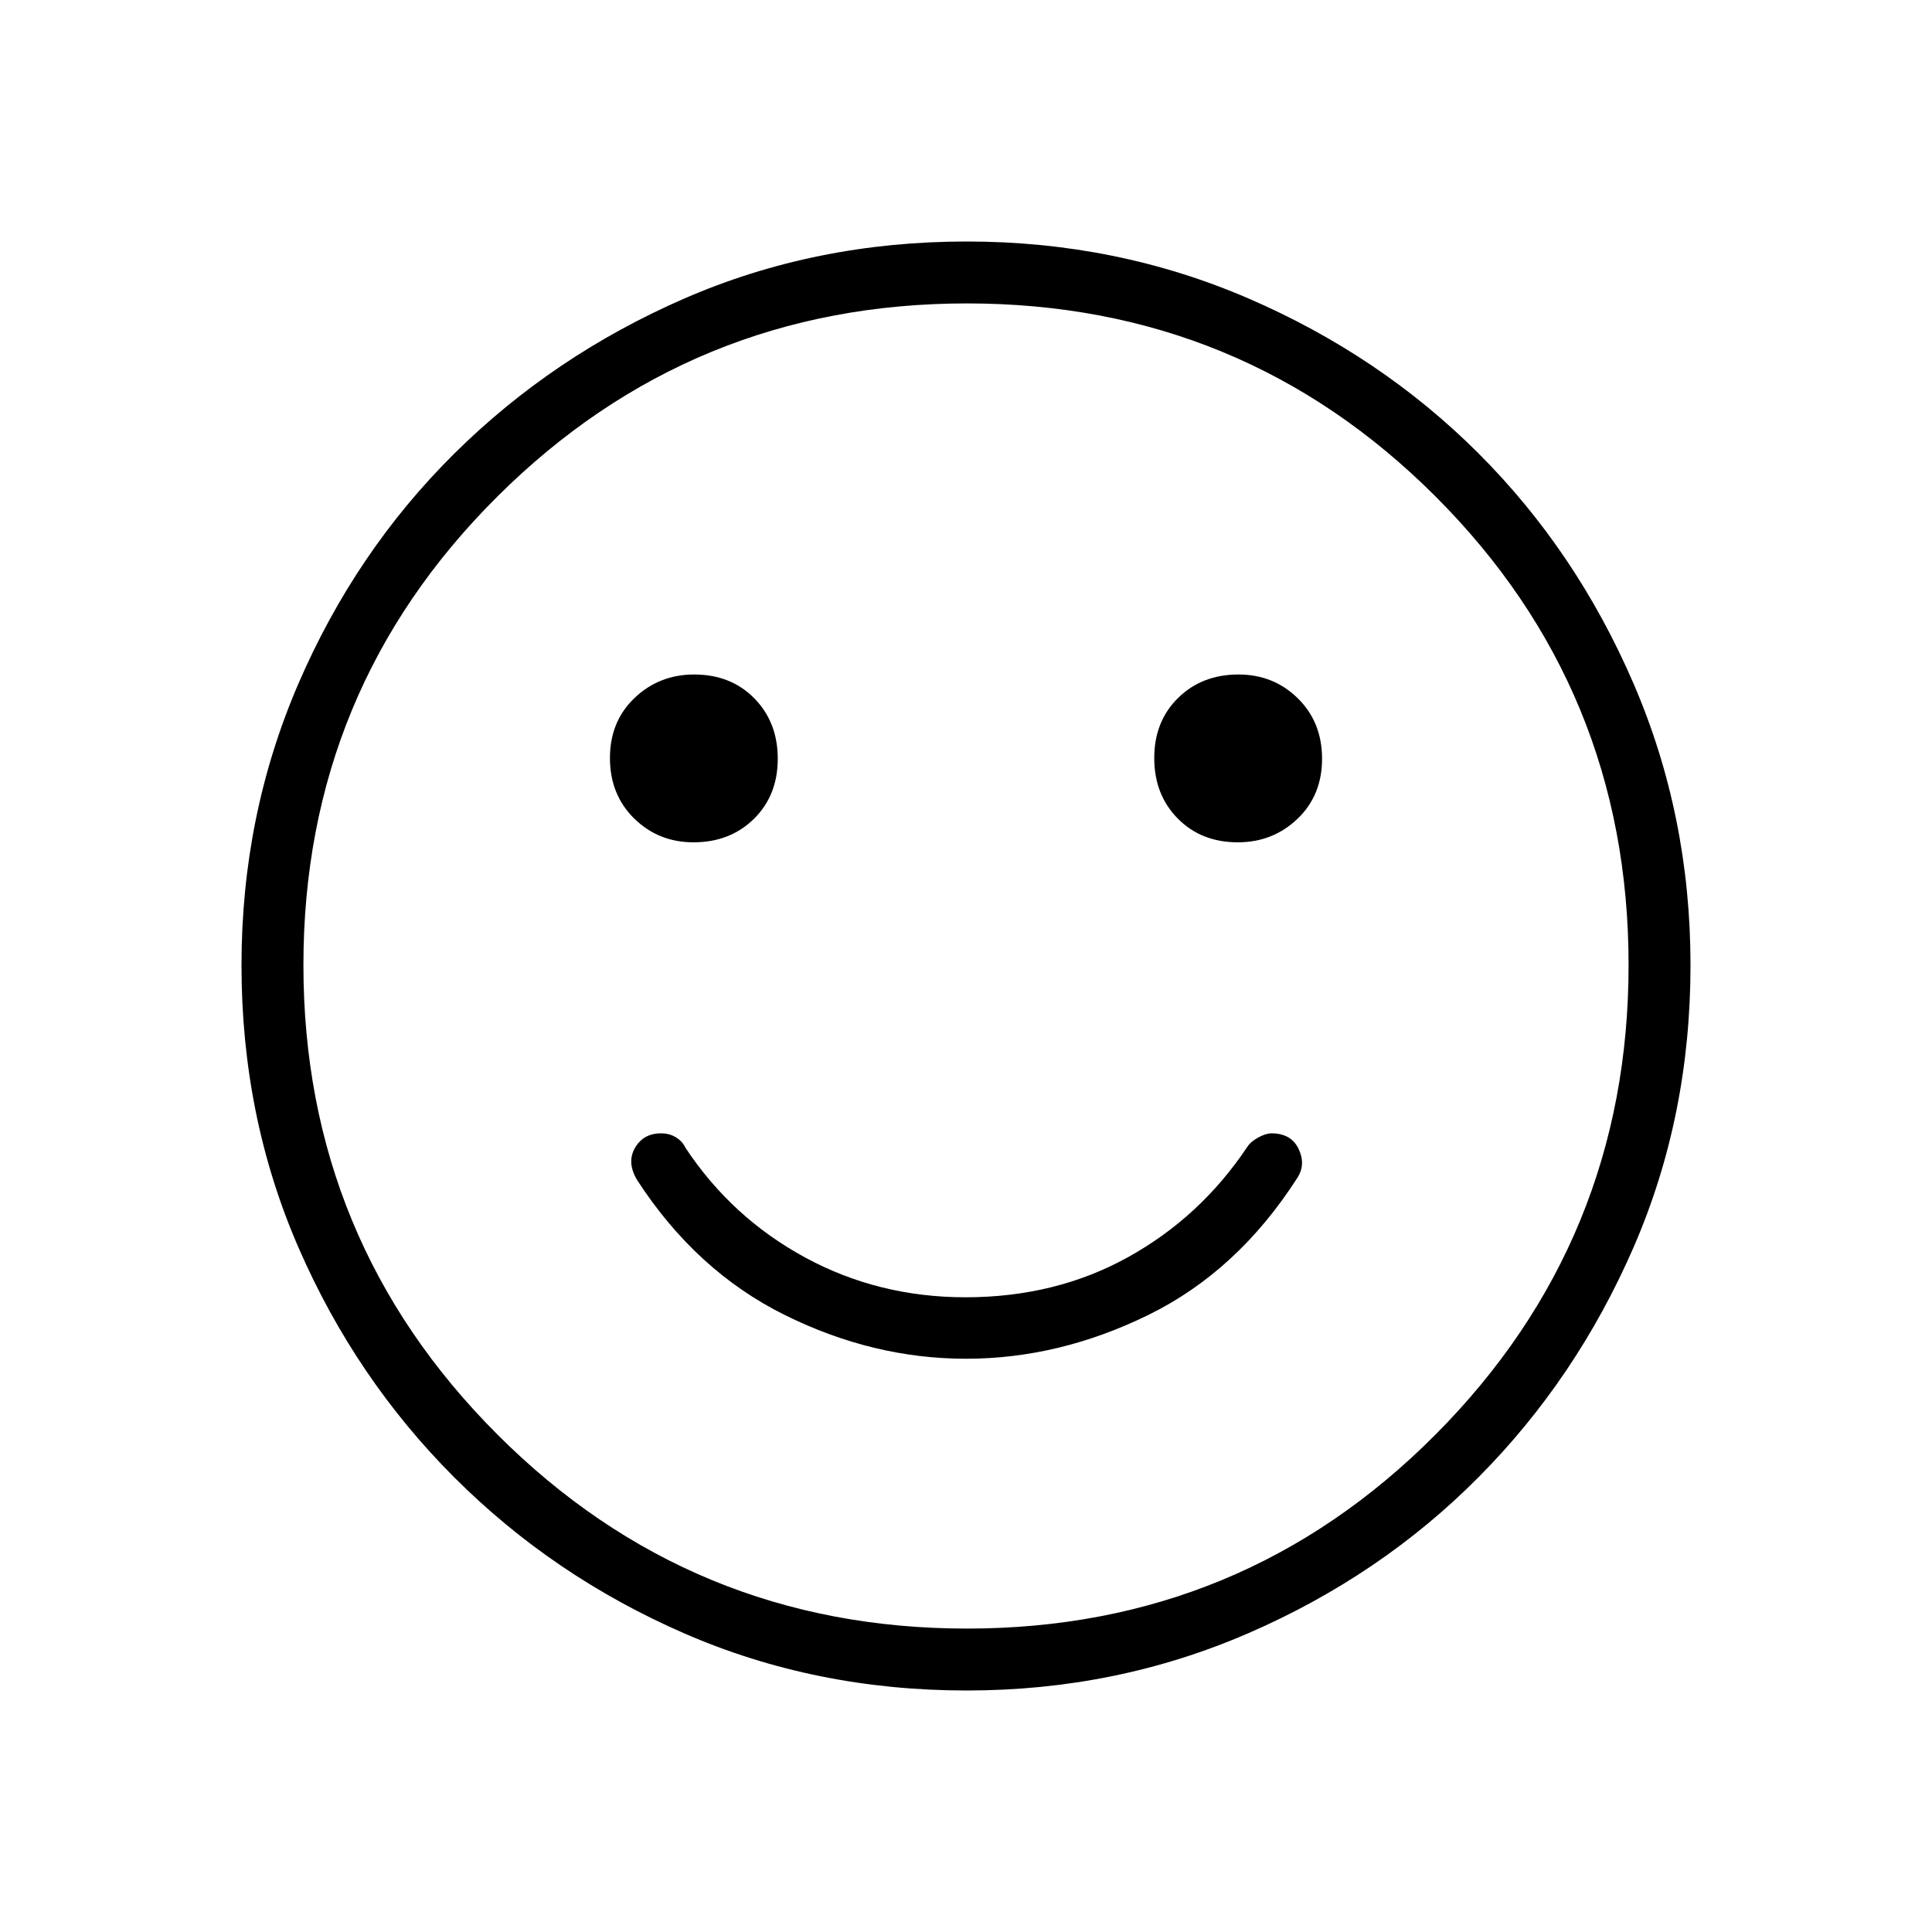 <svg xmlns="http://www.w3.org/2000/svg" width="48" height="48" viewBox="0 -960 960 960"><path d="M615.052-541.461q17.425 0 29.648-11.66 12.223-11.66 12.223-29.854t-12.044-30.033q-12.044-11.838-29.469-11.838-18.195 0-30.033 11.659-11.839 11.66-11.839 29.854 0 18.195 11.66 30.033 11.66 11.839 29.854 11.839Zm-270.462 0q18.195 0 30.033-11.66 11.839-11.66 11.839-29.854t-11.66-30.033q-11.66-11.838-29.854-11.838-17.425 0-29.648 11.659-12.223 11.66-12.223 29.854 0 18.195 12.044 30.033 12.044 11.839 29.469 11.839ZM480-284.846q46.231 0 90.615-21.769 44.385-21.77 74.154-68.308 4.154-6.615.462-14.269-3.692-7.654-13.477-7.654-2.78 0-6.574 2.077-3.795 2.077-5.488 4.769-23.23 34.769-59.192 54.692-35.962 19.923-80.769 19.923-43.269 0-79.731-19.807-36.462-19.808-59.462-54.577-1.271-2.923-4.52-5-3.249-2.077-7.557-2.077-8.769 0-12.961 7.269t1.192 16.116q29.308 45.076 73.193 66.846 43.884 21.769 90.115 21.769ZM480.4-120q-75.176 0-140.294-28.339-65.119-28.34-114.247-77.422-49.127-49.082-77.493-114.213Q120-405.106 120-480.366q0-74.491 28.339-140.069 28.34-65.578 77.422-114.206 49.082-48.627 114.213-76.993Q405.106-840 480.366-840q74.491 0 140.069 28.339 65.578 28.34 114.206 76.922 48.627 48.582 76.993 114.257Q840-554.806 840-480.4q0 75.176-28.339 140.294-28.34 65.119-76.922 114.062-48.582 48.944-114.257 77.494Q554.806-120 480.4-120Zm-.4-360Zm.486 329.231q136.899 0 232.822-96.409t95.923-233.308q0-136.899-95.923-232.822t-232.822-95.923q-136.899 0-233.308 95.923-96.409 95.923-96.409 232.822t96.409 233.308q96.409 96.409 233.308 96.409Z"/></svg>
